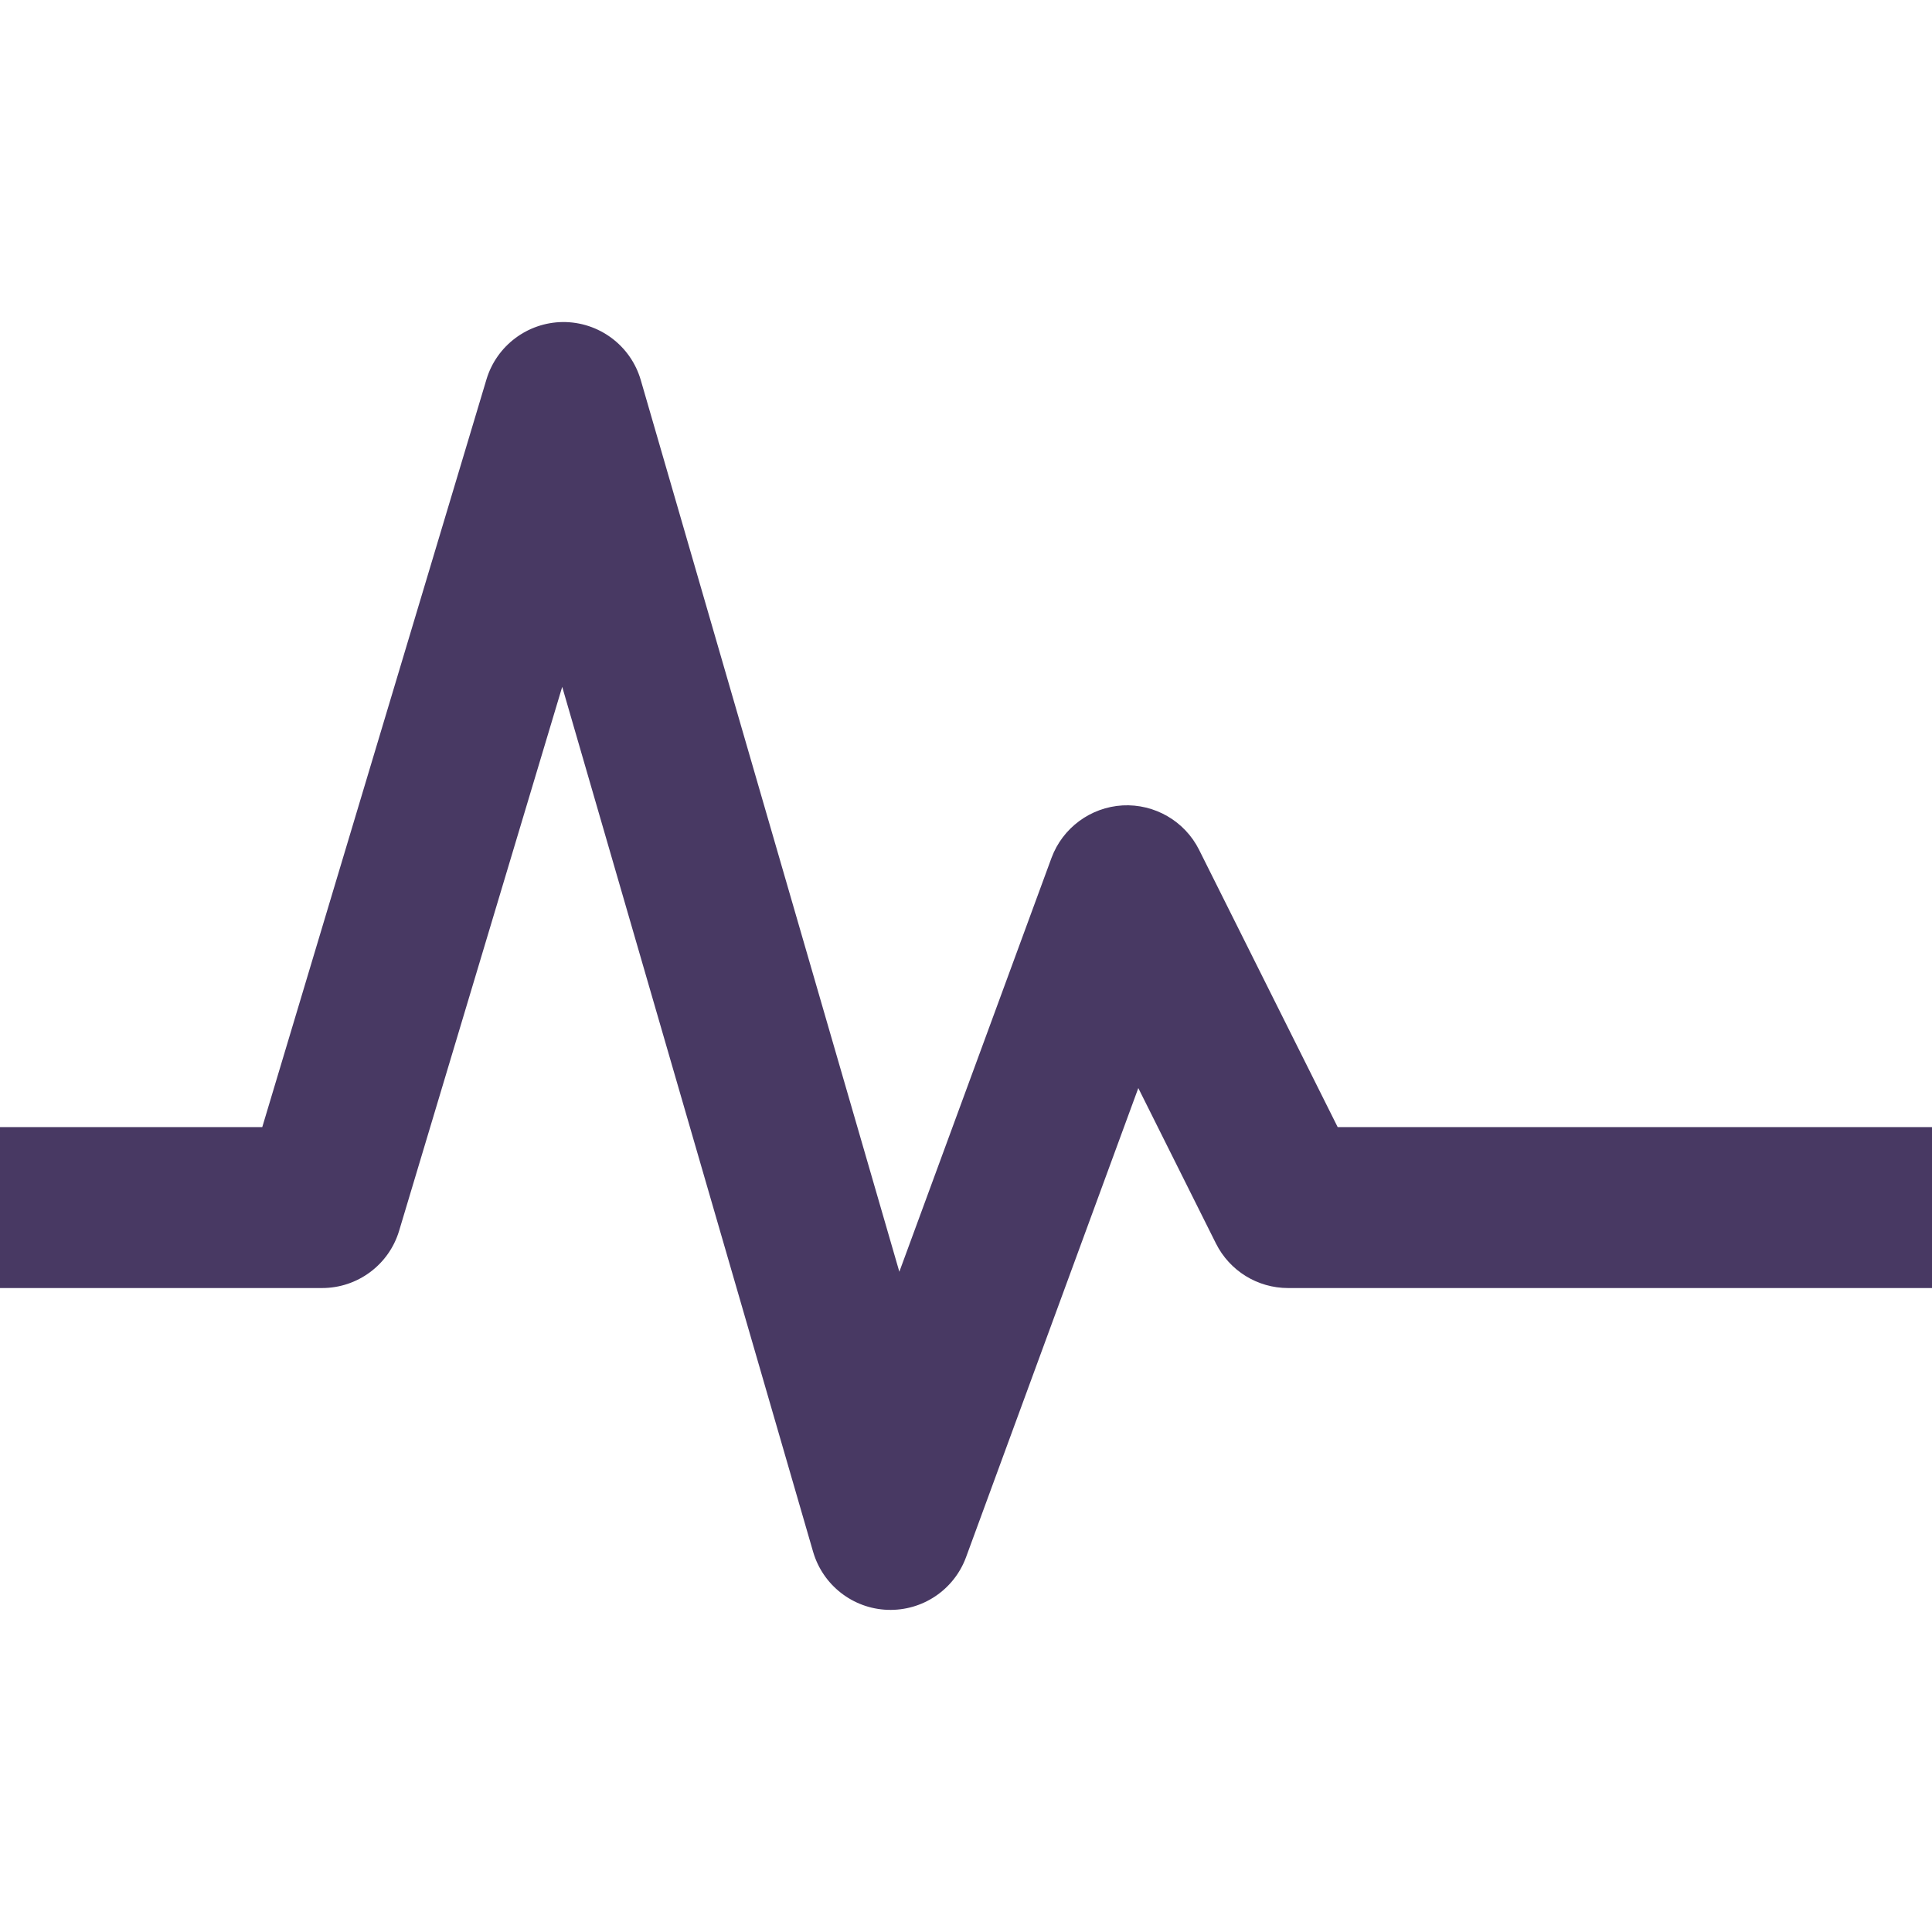 <svg xmlns="http://www.w3.org/2000/svg" style="isolation:isolate" width="16" height="16" viewBox="0 0 16 16">
  <defs>
   <style id="current-color-scheme" type="text/css">
   .ColorScheme-Text { color:#483963; } .ColorScheme-Highlight { color:#5294e2; }
  </style>
  <linearGradient id="arrongin" x1="0%" x2="0%" y1="0%" y2="100%">
   <stop offset="0%" style="stop-color:#dd9b44; stop-opacity:1"/>
   <stop offset="100%" style="stop-color:#ad6c16; stop-opacity:1"/>
  </linearGradient>
  <linearGradient id="aurora" x1="0%" x2="0%" y1="0%" y2="100%">
   <stop offset="0%" style="stop-color:#09D4DF; stop-opacity:1"/>
   <stop offset="100%" style="stop-color:#9269F4; stop-opacity:1"/>
  </linearGradient>
  <linearGradient id="fitdance" x1="0%" x2="0%" y1="0%" y2="100%">
   <stop offset="0%" style="stop-color:#1AD6AB; stop-opacity:1"/>
   <stop offset="100%" style="stop-color:#329DB6; stop-opacity:1"/>
  </linearGradient>
  <linearGradient id="oomox" x1="0%" x2="0%" y1="0%" y2="100%">
   <stop offset="0%" style="stop-color:#efefe7; stop-opacity:1"/>
   <stop offset="100%" style="stop-color:#8f8f8b; stop-opacity:1"/>
  </linearGradient>
  <linearGradient id="rainblue" x1="0%" x2="0%" y1="0%" y2="100%">
   <stop offset="0%" style="stop-color:#00F260; stop-opacity:1"/>
   <stop offset="100%" style="stop-color:#0575E6; stop-opacity:1"/>
  </linearGradient>
  <linearGradient id="sunrise" x1="0%" x2="0%" y1="0%" y2="100%">
   <stop offset="0%" style="stop-color: #FF8501; stop-opacity:1"/>
   <stop offset="100%" style="stop-color: #FFCB01; stop-opacity:1"/>
  </linearGradient>
  <linearGradient id="telinkrin" x1="0%" x2="0%" y1="0%" y2="100%">
   <stop offset="0%" style="stop-color: #b2ced6; stop-opacity:1"/>
   <stop offset="100%" style="stop-color: #6da5b7; stop-opacity:1"/>
  </linearGradient>
  <linearGradient id="60spsycho" x1="0%" x2="0%" y1="0%" y2="100%">
   <stop offset="0%" style="stop-color: #df5940; stop-opacity:1"/>
   <stop offset="25%" style="stop-color: #d8d15f; stop-opacity:1"/>
   <stop offset="50%" style="stop-color: #e9882a; stop-opacity:1"/>
   <stop offset="100%" style="stop-color: #279362; stop-opacity:1"/>
  </linearGradient>
  <linearGradient id="90ssummer" x1="0%" x2="0%" y1="0%" y2="100%">
   <stop offset="0%" style="stop-color: #f618c7; stop-opacity:1"/>
   <stop offset="20%" style="stop-color: #94ffab; stop-opacity:1"/>
   <stop offset="50%" style="stop-color: #fbfd54; stop-opacity:1"/>
   <stop offset="100%" style="stop-color: #0f83ae; stop-opacity:1"/>
  </linearGradient>

  <clipPath id="_clipPath_tjUxWGaub9RUbUSzyCqbHoUESR8XWBvC">
   <rect width="16" height="16"/>
  </clipPath>
 </defs>
 <g clip-path="url(#_clipPath_tjUxWGaub9RUbUSzyCqbHoUESR8XWBvC)">
  <rect style="fill:#000000" fill-opacity="0" width="16" height="16"/>
  <path fill="currentColor" class="ColorScheme-Text" d="M 4.659 2.667 C 4.368 2.671 4.113 2.863 4.029 3.141 L 2.172 9.334 L 0.667 9.334 L 0 9.334 L 0 10.667 L 0.667 10.667 L 2.667 10.667 C 2.961 10.667 3.22 10.475 3.305 10.194 L 4.656 5.688 L 6.734 12.852 C 6.815 13.129 7.064 13.322 7.351 13.332 C 7.639 13.342 7.9 13.167 8 12.897 L 9.427 9.011 L 10.07 10.298 C 10.183 10.524 10.414 10.667 10.667 10.667 L 15.333 10.667 L 16 10.667 L 16 9.334 L 15.333 9.334 L 11.078 9.334 L 9.93 7.037 C 9.811 6.8 9.562 6.656 9.297 6.67 C 9.032 6.685 8.8 6.856 8.708 7.105 L 7.448 10.532 L 5.307 3.149 C 5.224 2.861 4.959 2.664 4.659 2.667 L 4.659 2.667 Z"/>
 </g>
</svg>
